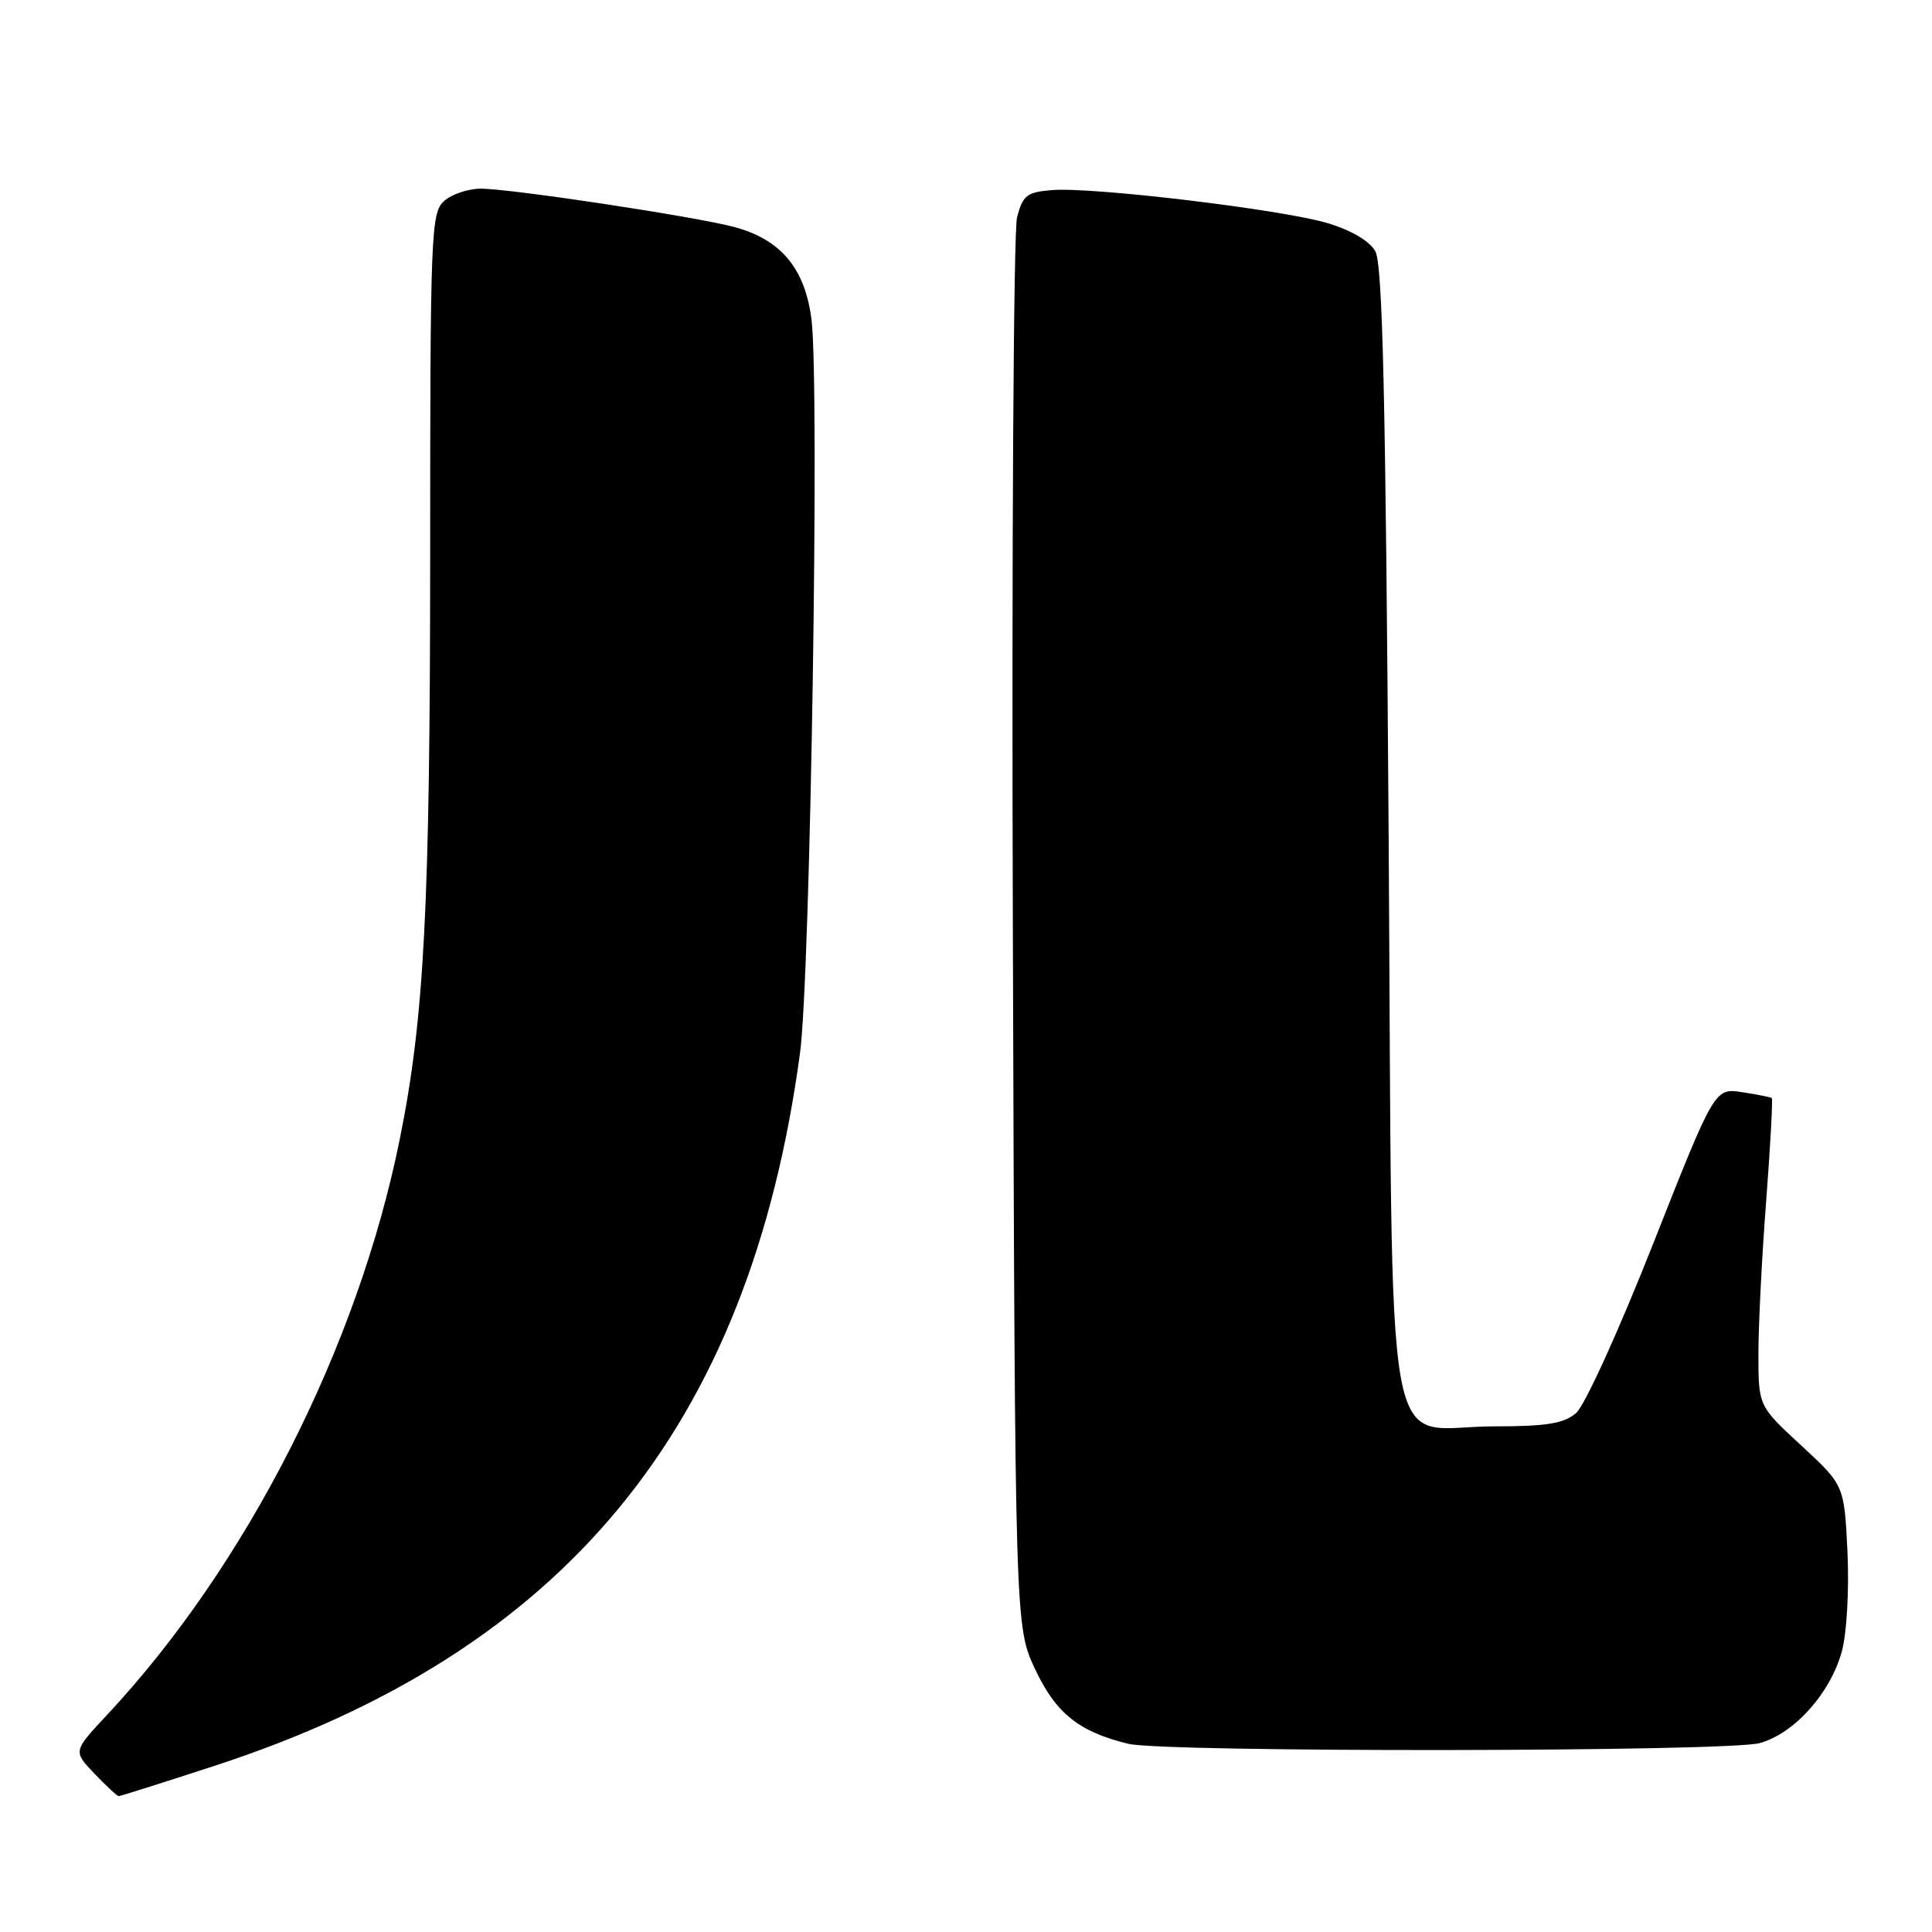 <?xml version="1.0" encoding="UTF-8" standalone="no"?>
<!DOCTYPE svg PUBLIC "-//W3C//DTD SVG 1.1//EN" "http://www.w3.org/Graphics/SVG/1.1/DTD/svg11.dtd" >
<svg xmlns="http://www.w3.org/2000/svg" xmlns:xlink="http://www.w3.org/1999/xlink" version="1.1" viewBox="0 0 256 256">
 <g >
 <path fill="currentColor"
d=" M 28.31 234.02 C 74.88 218.87 99.34 189.12 106.01 139.50 C 107.39 129.19 108.61 51.08 107.53 42.36 C 106.68 35.59 103.49 31.75 97.33 30.09 C 92.21 28.71 67.70 25.00 63.71 25.00 C 62.03 25.00 59.83 25.74 58.83 26.65 C 57.11 28.21 57.00 30.99 57.00 73.40 C 56.99 120.15 56.23 134.87 52.96 151.00 C 47.40 178.51 32.65 207.50 14.15 227.27 C 9.68 232.05 9.68 232.05 12.53 235.03 C 14.09 236.66 15.53 238.00 15.73 238.00 C 15.93 238.00 21.59 236.21 28.31 234.02 Z  M 233.17 230.97 C 237.78 229.69 242.56 224.33 244.07 218.76 C 244.71 216.36 245.03 210.63 244.80 205.65 C 244.37 196.80 244.37 196.80 238.69 191.55 C 233.00 186.30 233.00 186.30 233.00 179.40 C 233.00 175.60 233.46 166.47 234.03 159.11 C 234.59 151.74 234.92 145.62 234.77 145.50 C 234.62 145.38 232.86 145.03 230.85 144.72 C 227.20 144.16 227.20 144.16 219.04 164.83 C 214.47 176.39 209.98 186.27 208.83 187.25 C 207.21 188.63 204.91 189.00 198.00 189.00 C 183.03 189.00 184.58 197.74 184.00 110.34 C 183.61 52.51 183.21 35.00 182.23 33.28 C 181.45 31.92 179.01 30.49 175.89 29.56 C 169.81 27.75 144.67 24.74 139.37 25.19 C 136.06 25.46 135.52 25.89 134.76 28.81 C 134.30 30.63 134.04 73.38 134.21 123.81 C 134.50 215.50 134.50 215.50 137.16 221.18 C 139.90 227.01 142.97 229.48 149.50 231.06 C 154.25 232.22 228.97 232.14 233.17 230.97 Z "/>
</g>
</svg>